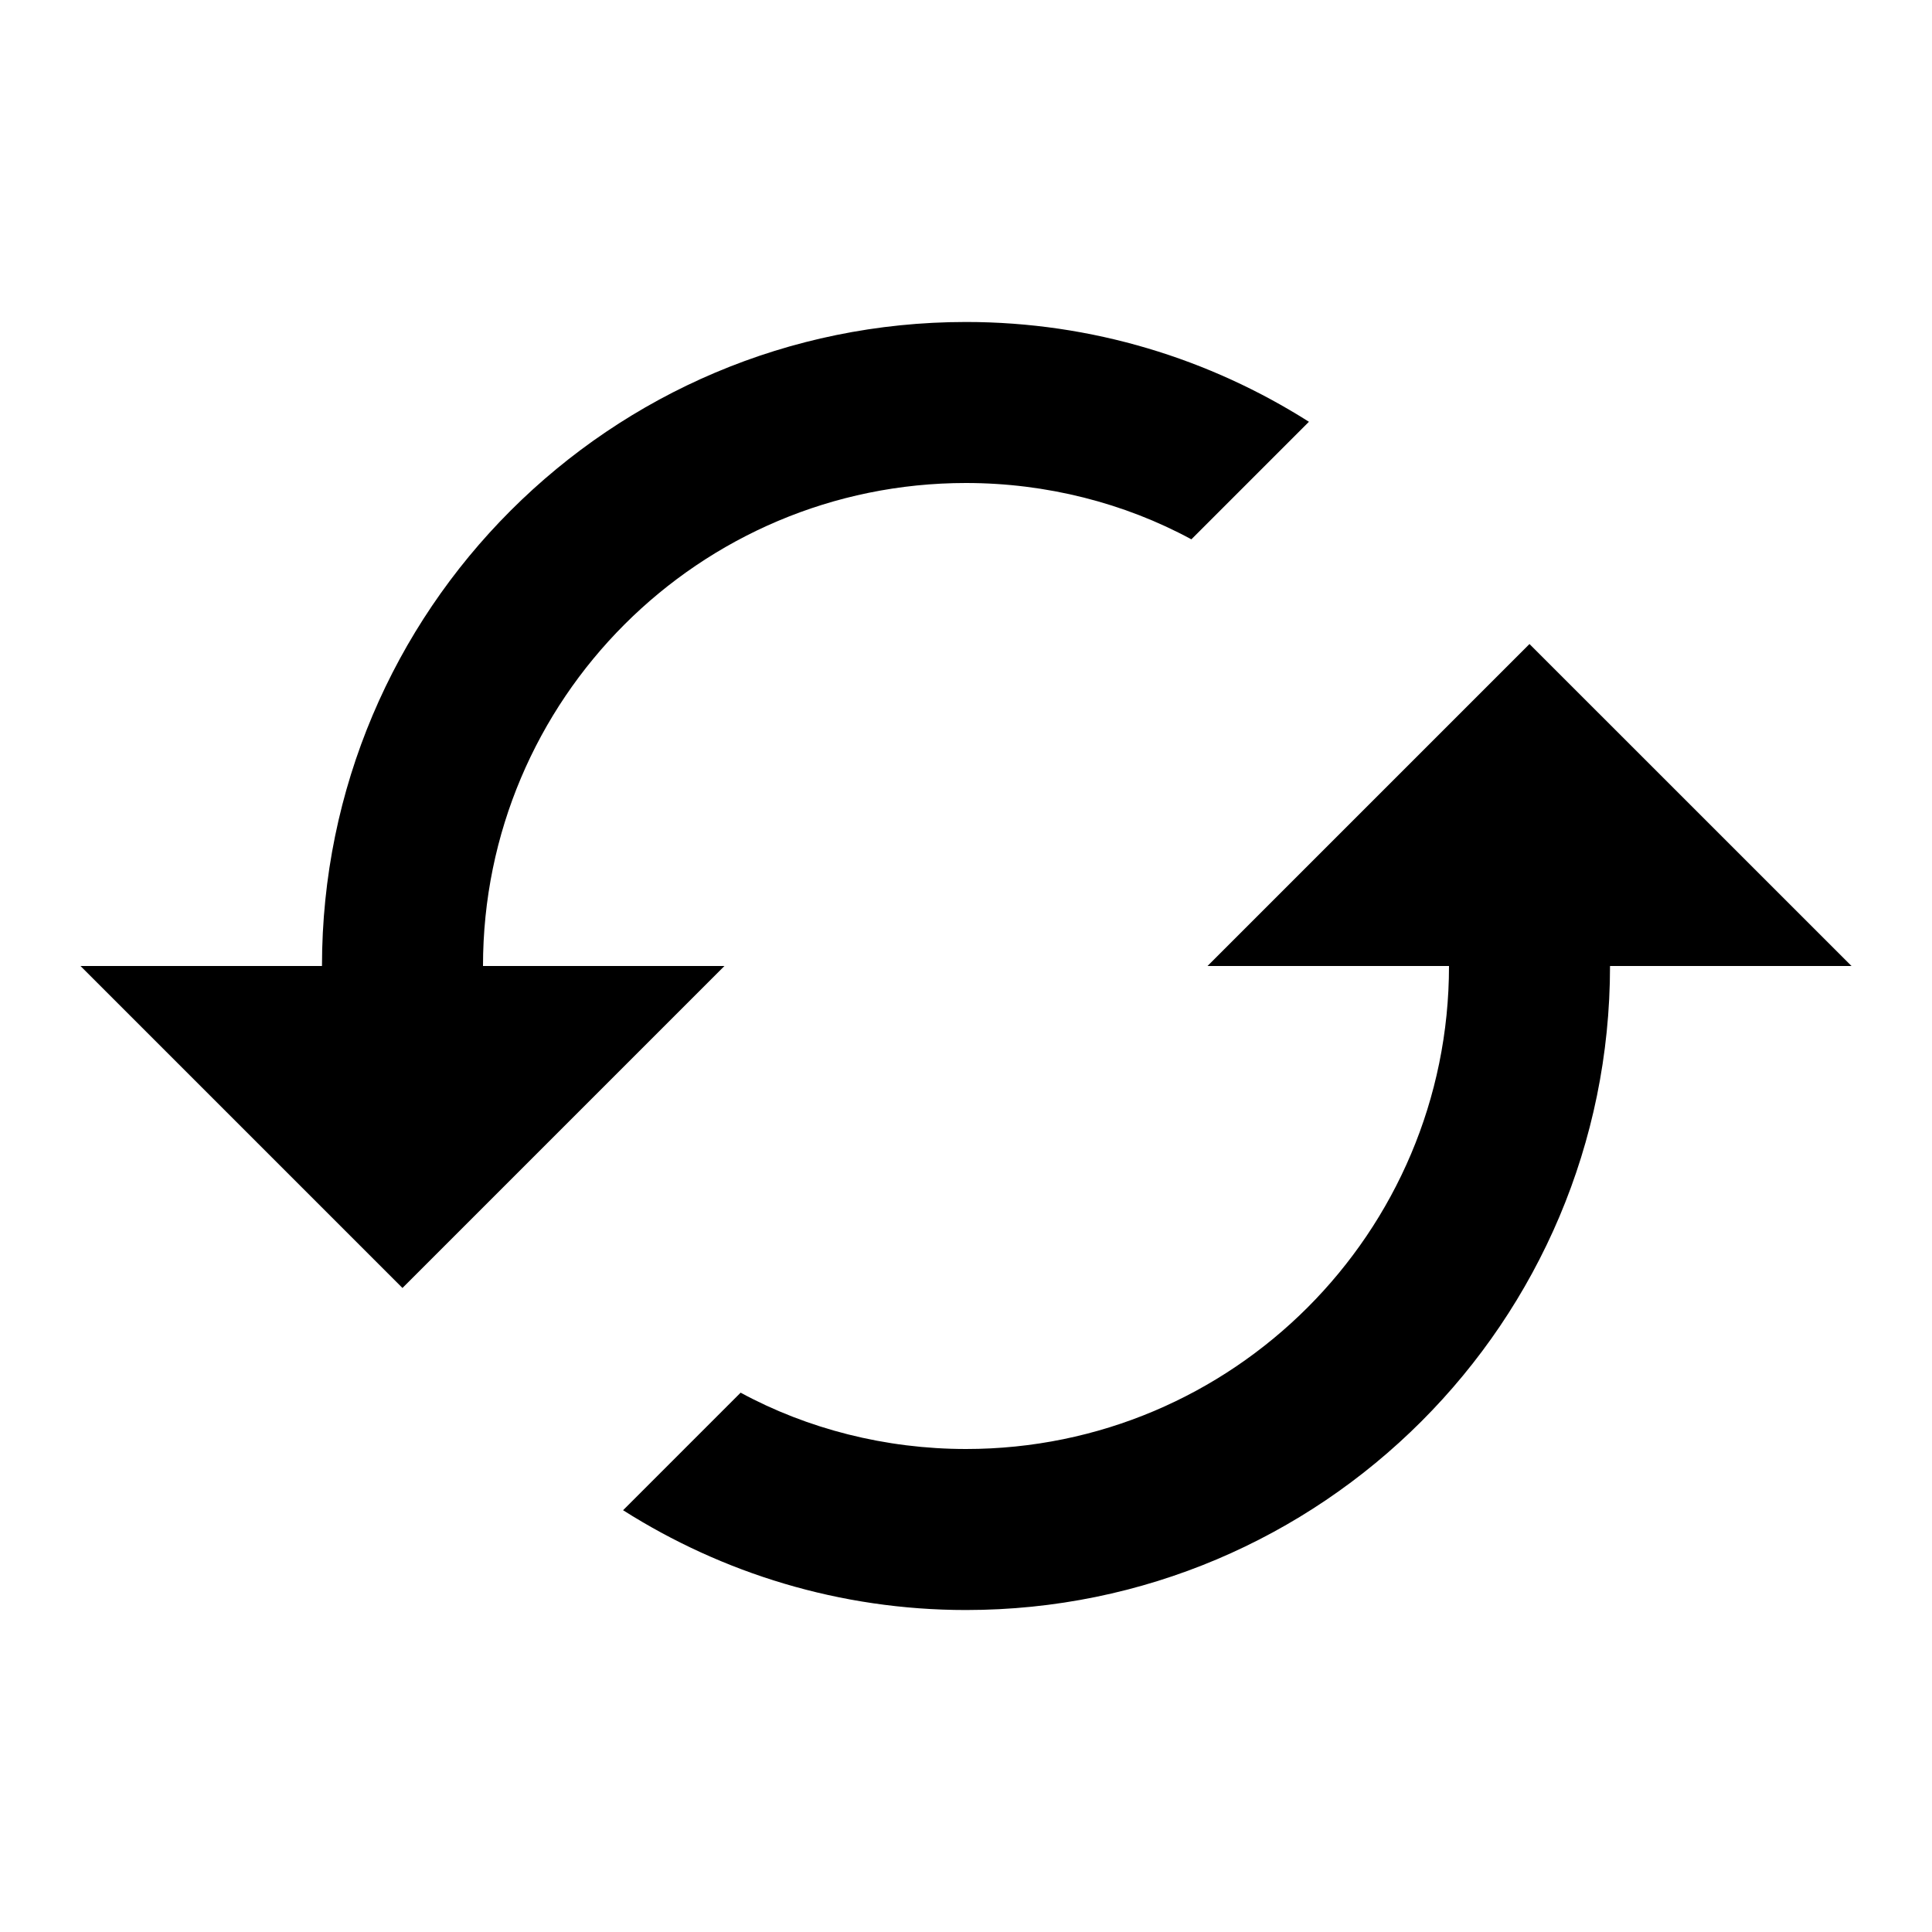 <!-- Generated by IcoMoon.io -->
<svg version="1.1" xmlns="http://www.w3.org/2000/svg" width="32" height="32" viewBox="0 0 32 32">
<title>zepicons-reload</title>
<path d="M25.333 10.667l-5.333 5.333h4c0 4.418-3.582 8-8 8-1.333 0-2.627-0.333-3.733-0.933l-1.947 1.947c1.64 1.040 3.587 1.653 5.68 1.653 5.891 0 10.667-4.776 10.667-10.667h4zM8 16c0-4.418 3.582-8 8-8 1.333 0 2.627 0.333 3.733 0.933l1.947-1.947c-1.64-1.040-3.587-1.653-5.68-1.653-5.891 0-10.667 4.776-10.667 10.667h-4l5.333 5.333 5.333-5.333z"></path>
</svg>
